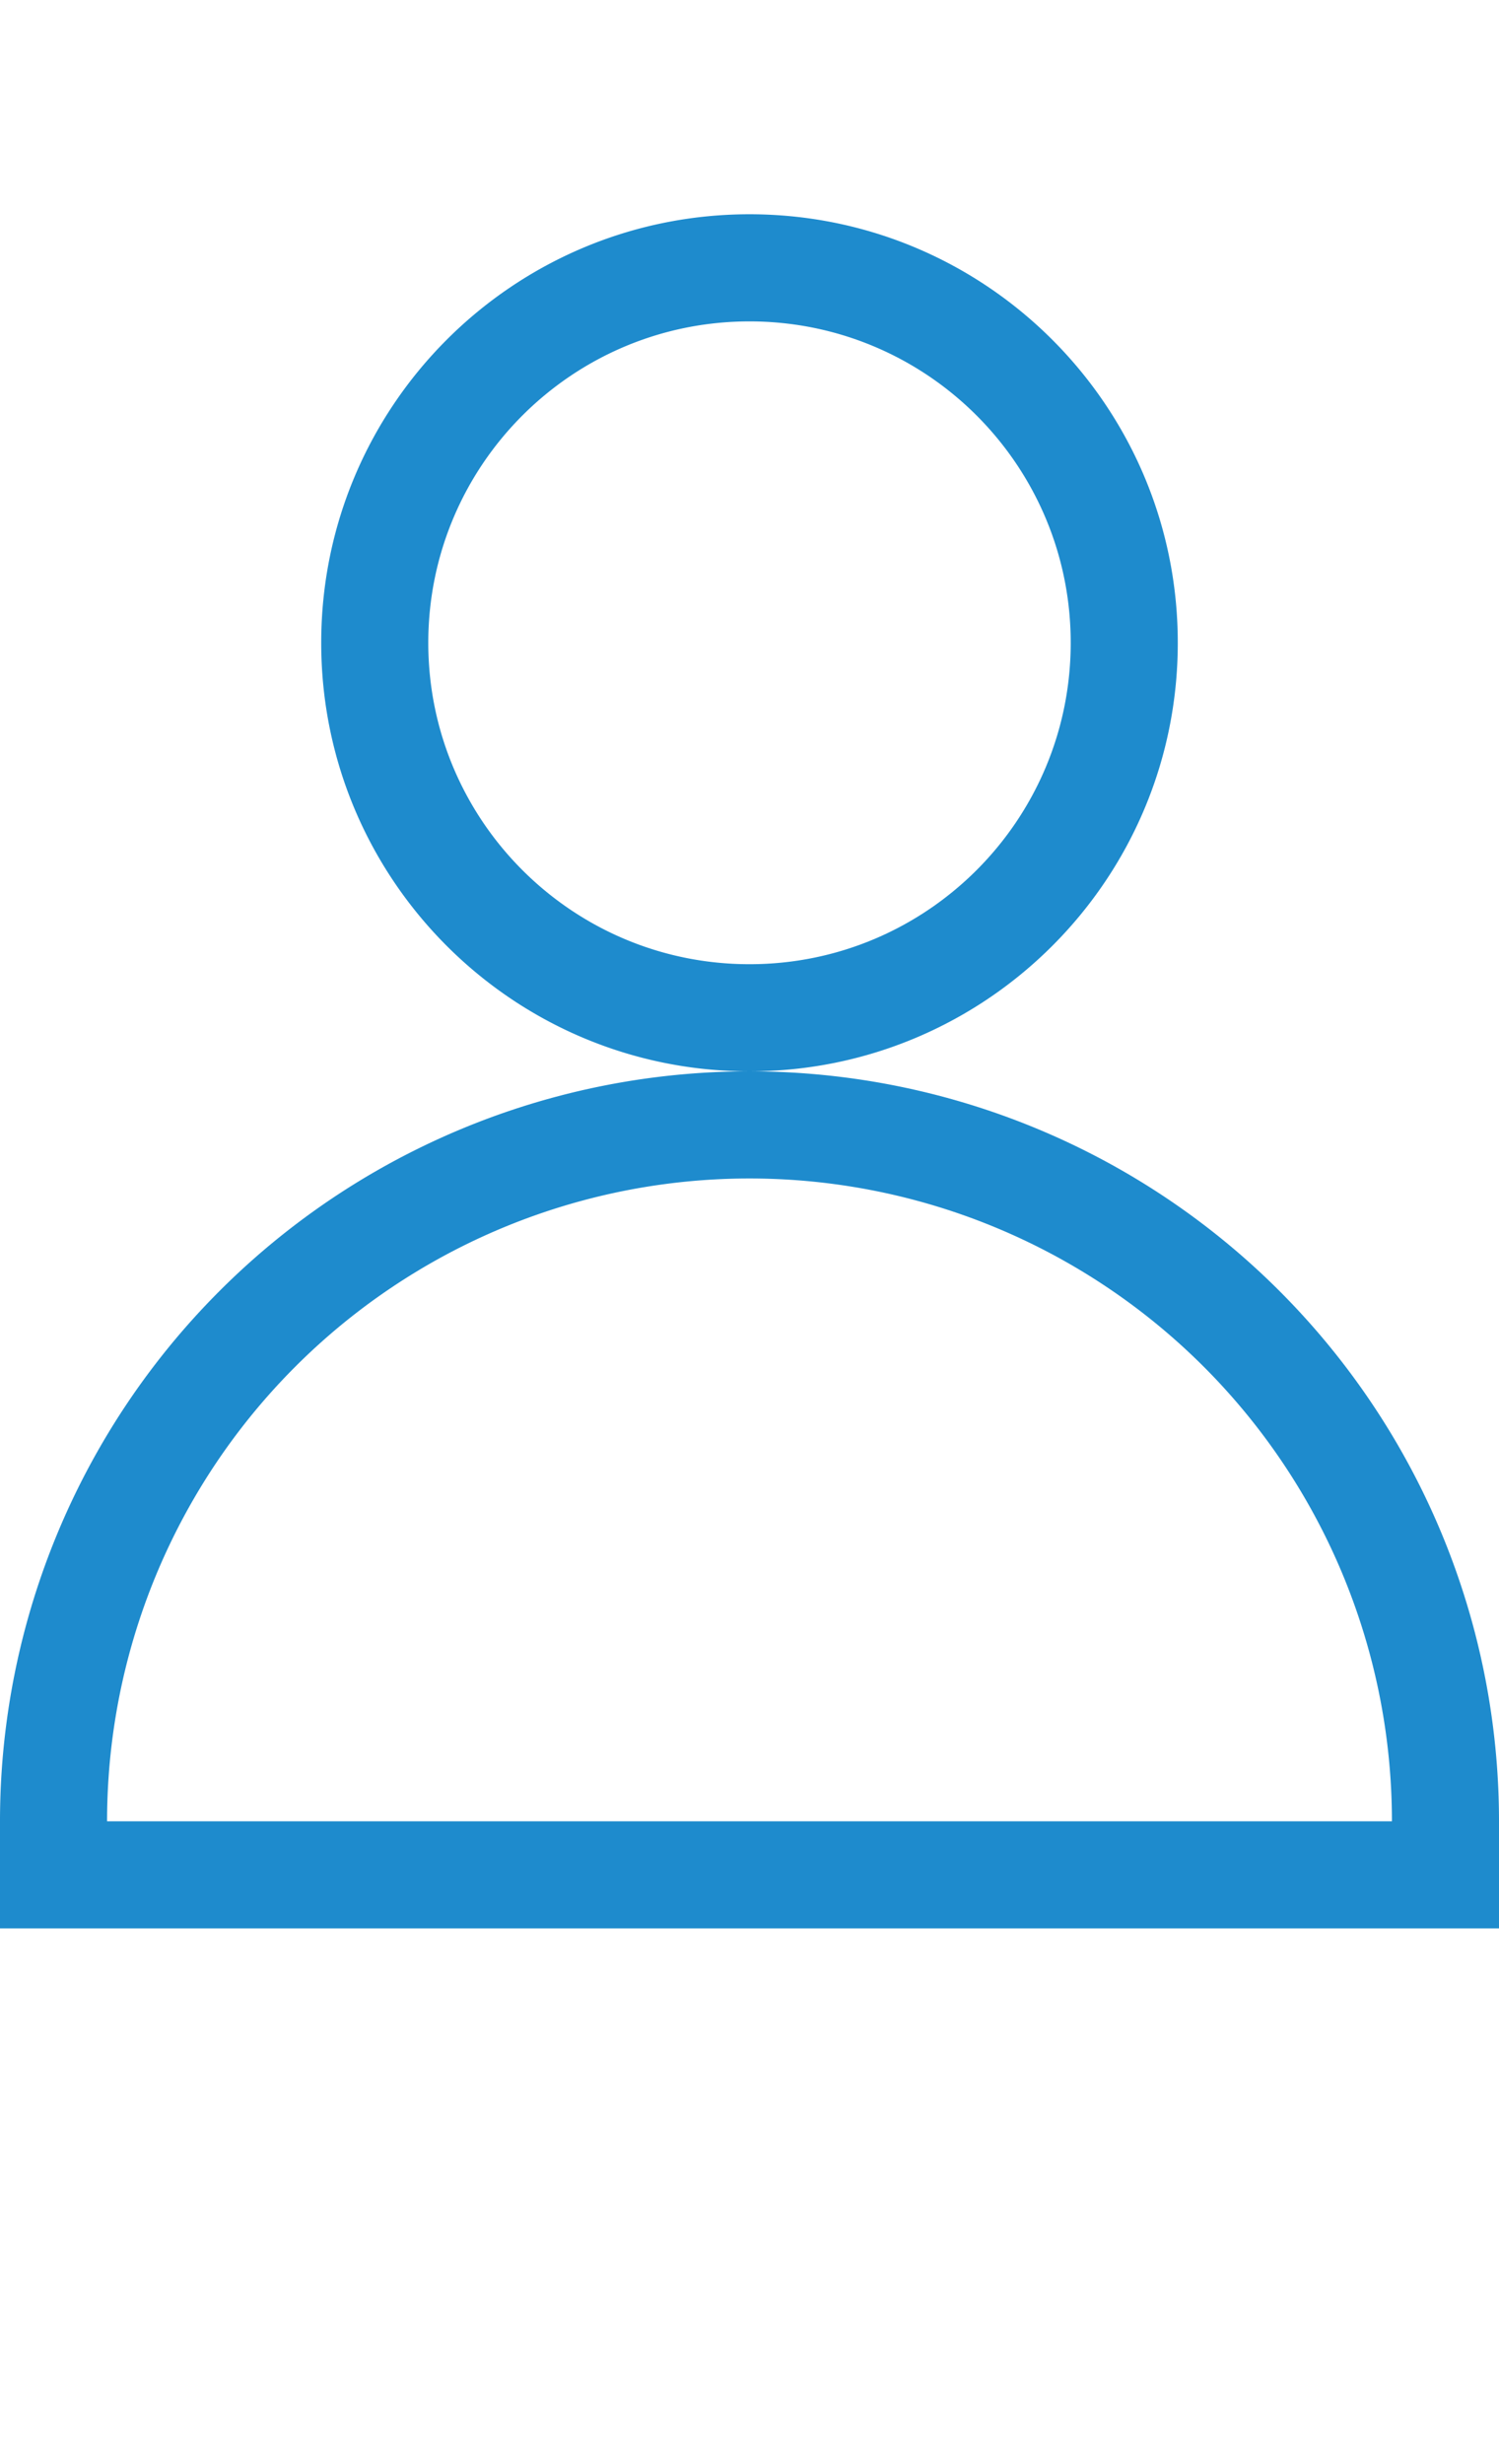 <svg height="23" viewBox="0 0 14 23" width="14" xmlns="http://www.w3.org/2000/svg"><path d="m7 2c-2.209 0-4 1.791-4 4s1.791 4 4 4 4-1.791 4-4-1.791-4-4-4zm0 8a7 7 0 0 0 -7 7v1h14v-1a7 7 0 0 0 -7-7zm0-7c1.657 0 3 1.343 3 3s-1.343 3-3 3-3-1.343-3-3 1.343-3 3-3zm0 8a6 6 0 0 1 6 6h-12a6 6 0 0 1 6-6z" fill="#1e8bcd"/></svg>